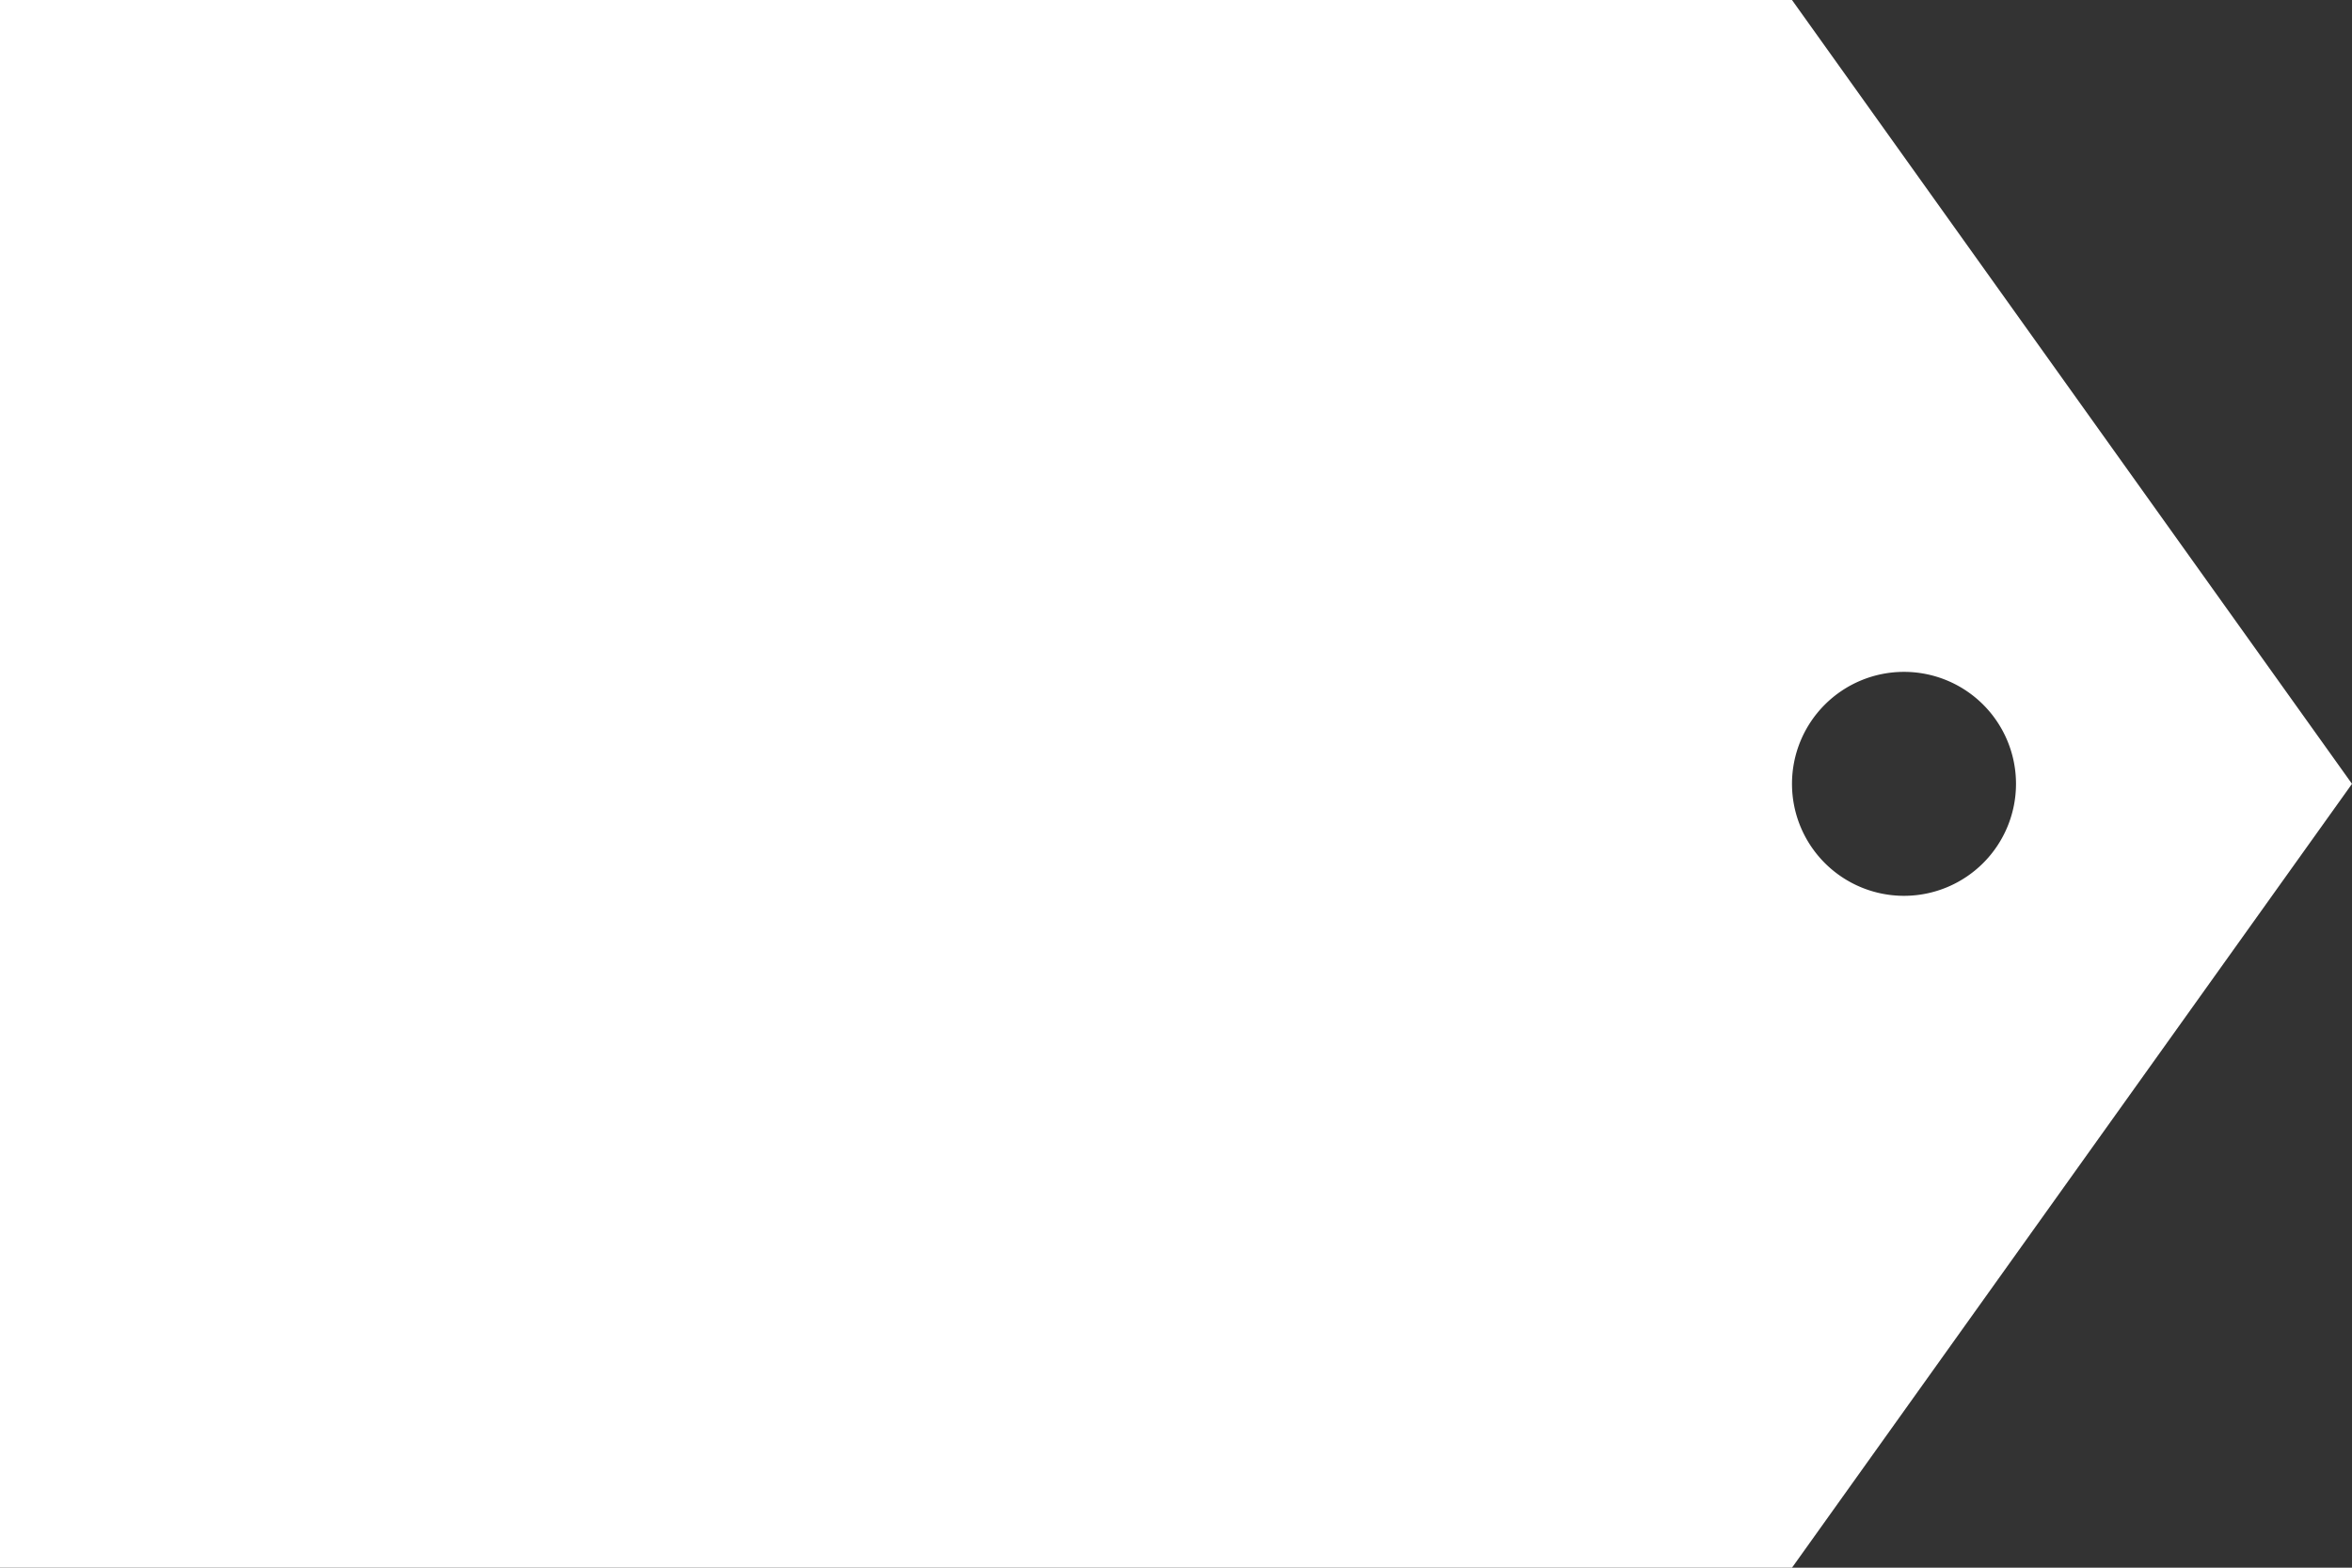 <svg id="Layer_1" data-name="Layer 1" xmlns="http://www.w3.org/2000/svg" viewBox="0 0 21 14"><rect x="0" y="0" width="21" height="14" fill="#333333" stroke="none"/><defs><style>.cls-1{fill:#fff;}</style></defs><title>buy1</title><path class="cls-1" d="M0,0V14H16l5-7L16,0ZM17,6a1,1,0,1,1-1,1A1,1,0,0,1,17,6Z"/></svg>